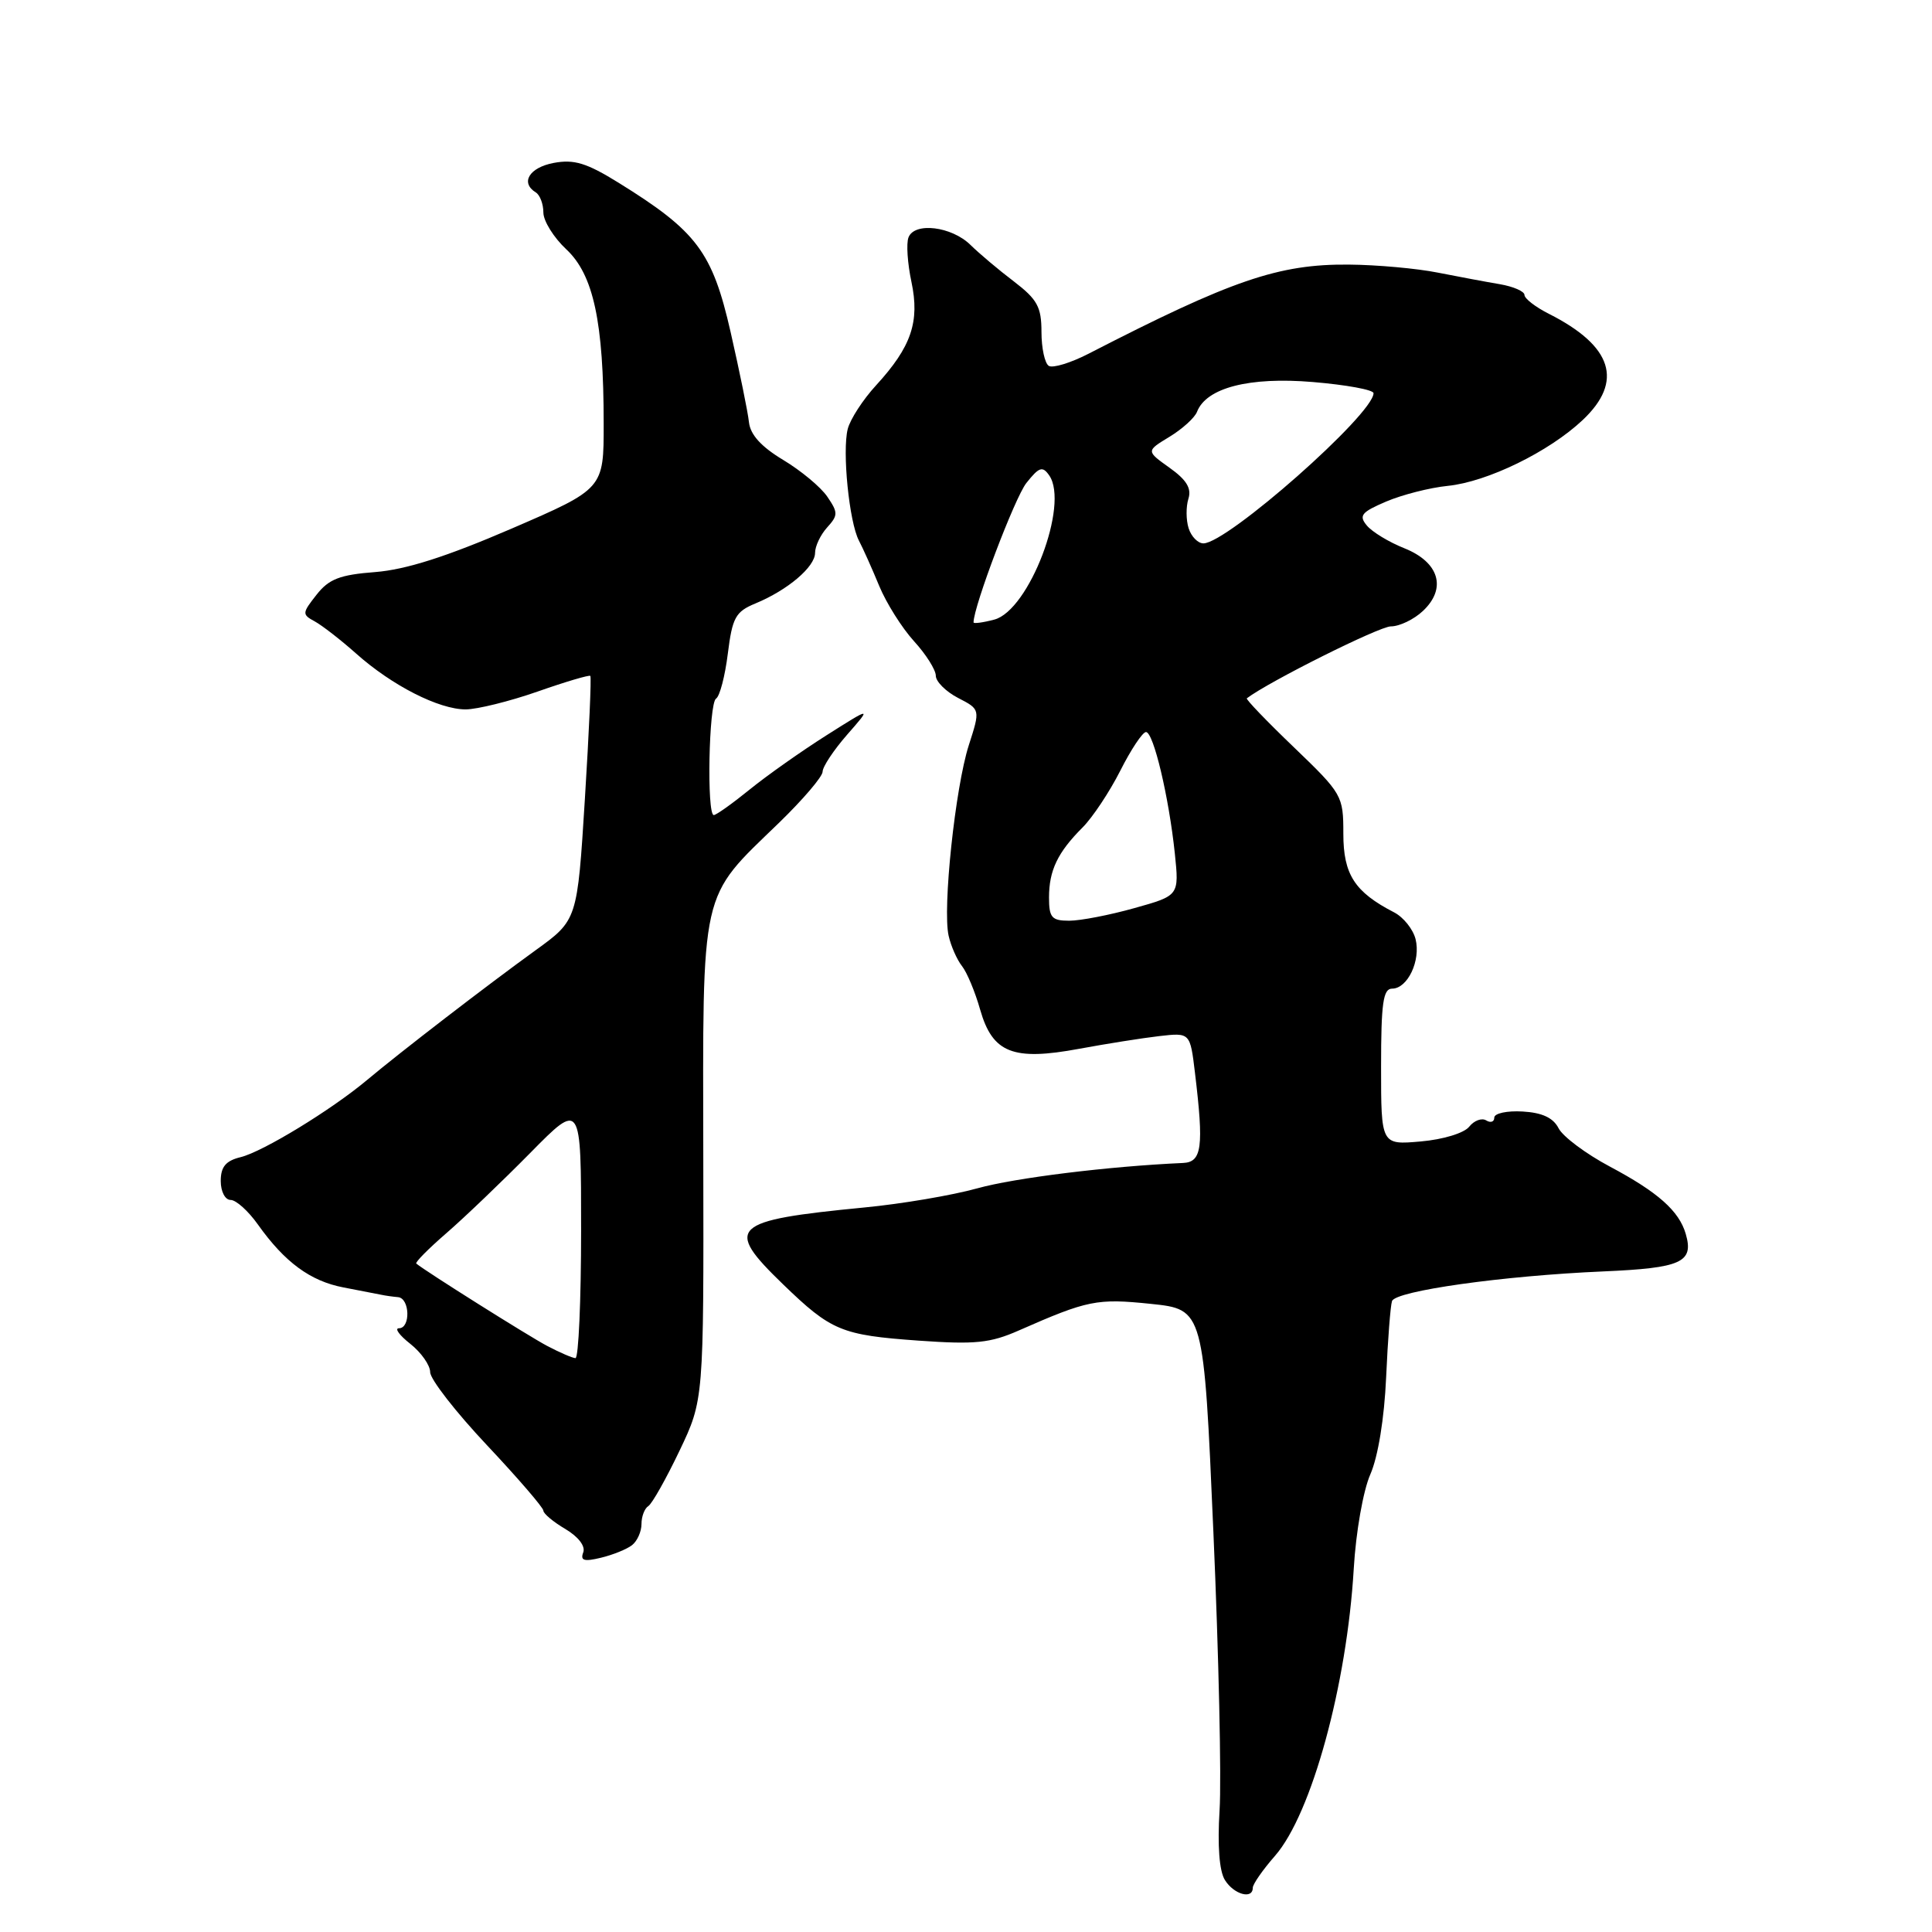 <?xml version="1.0" encoding="UTF-8" standalone="no"?>
<!DOCTYPE svg PUBLIC "-//W3C//DTD SVG 1.1//EN" "http://www.w3.org/Graphics/SVG/1.1/DTD/svg11.dtd" >
<svg xmlns="http://www.w3.org/2000/svg" xmlns:xlink="http://www.w3.org/1999/xlink" version="1.1" viewBox="0 0 256 256">
 <g >
 <path fill="currentColor"
d=" M 166.00 250.14 C 166.00 249.66 167.33 247.75 168.96 245.89 C 173.79 240.35 178.47 223.30 179.38 207.85 C 179.66 203.02 180.63 197.50 181.58 195.35 C 182.60 193.02 183.43 187.94 183.67 182.50 C 183.89 177.55 184.24 173.01 184.45 172.40 C 184.91 171.05 199.17 169.04 212.43 168.47 C 222.81 168.02 224.47 167.27 223.37 163.50 C 222.49 160.46 219.69 157.97 213.32 154.58 C 210.14 152.89 207.08 150.60 206.52 149.50 C 205.81 148.11 204.35 147.43 201.75 147.28 C 199.69 147.16 198.00 147.52 198.00 148.09 C 198.00 148.65 197.52 148.82 196.93 148.46 C 196.35 148.10 195.33 148.47 194.68 149.29 C 194.01 150.14 191.23 150.99 188.25 151.25 C 183.00 151.71 183.00 151.71 183.00 141.35 C 183.00 132.93 183.27 131.00 184.46 131.00 C 186.52 131.00 188.28 127.27 187.57 124.44 C 187.24 123.13 185.97 121.54 184.74 120.90 C 179.50 118.20 178.00 115.88 178.00 110.48 C 178.00 105.43 177.86 105.18 171.46 99.03 C 167.86 95.58 165.05 92.65 165.21 92.53 C 168.13 90.31 182.77 83.00 184.29 83.00 C 185.44 83.00 187.35 82.08 188.54 80.96 C 191.73 77.97 190.71 74.50 186.09 72.65 C 184.05 71.84 181.81 70.48 181.11 69.63 C 180.02 68.32 180.39 67.86 183.67 66.46 C 185.78 65.56 189.45 64.62 191.84 64.38 C 197.08 63.85 205.26 59.86 209.72 55.65 C 215.16 50.52 213.67 45.85 205.25 41.59 C 203.46 40.69 202.00 39.56 202.00 39.08 C 202.00 38.61 200.54 37.97 198.75 37.66 C 196.96 37.36 193.25 36.66 190.50 36.12 C 187.75 35.57 182.45 35.09 178.72 35.06 C 169.42 34.98 163.22 37.10 144.22 46.88 C 141.86 48.09 139.50 48.81 138.97 48.48 C 138.44 48.15 138.00 46.13 138.00 43.98 C 138.00 40.67 137.45 39.67 134.34 37.29 C 132.32 35.76 129.74 33.58 128.59 32.45 C 126.08 29.99 121.17 29.40 120.38 31.46 C 120.07 32.26 120.25 34.91 120.77 37.35 C 121.89 42.64 120.76 45.95 116.10 51.04 C 114.35 52.94 112.66 55.55 112.33 56.84 C 111.58 59.80 112.52 69.16 113.81 71.63 C 114.35 72.66 115.56 75.36 116.50 77.64 C 117.44 79.91 119.51 83.20 121.10 84.95 C 122.70 86.70 124.00 88.76 124.00 89.54 C 124.00 90.31 125.33 91.64 126.95 92.48 C 129.90 94.00 129.90 94.00 128.37 98.75 C 126.58 104.32 124.87 120.40 125.70 124.00 C 126.01 125.38 126.81 127.17 127.46 128.00 C 128.12 128.82 129.21 131.43 129.88 133.80 C 131.52 139.53 134.23 140.60 143.00 138.97 C 146.57 138.31 151.35 137.55 153.60 137.29 C 157.70 136.82 157.70 136.82 158.34 142.16 C 159.53 152.02 159.26 153.99 156.75 154.10 C 146.90 154.54 134.50 156.07 129.50 157.46 C 126.20 158.38 119.45 159.53 114.50 160.00 C 96.81 161.72 95.90 162.58 103.75 170.17 C 110.14 176.35 111.49 176.91 121.71 177.64 C 129.21 178.17 131.20 177.97 135.01 176.29 C 144.14 172.27 145.35 172.03 152.50 172.77 C 159.50 173.50 159.50 173.50 160.78 203.00 C 161.49 219.22 161.86 235.82 161.60 239.87 C 161.31 244.56 161.56 247.93 162.31 249.12 C 163.50 251.03 166.00 251.72 166.00 250.14 Z  M 83.75 204.74 C 84.44 204.20 85.00 202.94 85.00 201.94 C 85.00 200.94 85.41 199.87 85.91 199.56 C 86.40 199.25 88.26 195.96 90.03 192.25 C 93.25 185.50 93.25 185.50 93.19 153.72 C 93.13 117.17 92.66 119.25 103.25 109.00 C 106.41 105.93 109.00 102.90 109.00 102.25 C 109.00 101.60 110.46 99.40 112.25 97.35 C 115.50 93.64 115.50 93.64 109.50 97.44 C 106.20 99.53 101.62 102.76 99.33 104.62 C 97.04 106.48 94.90 108.00 94.58 108.00 C 93.63 108.00 93.92 93.17 94.88 92.57 C 95.37 92.27 96.07 89.59 96.44 86.61 C 97.04 81.82 97.46 81.05 100.10 79.96 C 104.38 78.19 108.00 75.11 108.00 73.26 C 108.00 72.38 108.72 70.86 109.60 69.89 C 111.06 68.28 111.06 67.92 109.62 65.81 C 108.76 64.54 106.12 62.35 103.77 60.94 C 100.86 59.19 99.42 57.60 99.24 55.94 C 99.10 54.60 98.00 49.23 96.81 44.00 C 94.39 33.38 92.33 30.64 81.99 24.23 C 77.73 21.59 76.07 21.08 73.36 21.59 C 70.13 22.20 68.91 24.21 71.00 25.50 C 71.55 25.84 72.00 27.04 72.00 28.16 C 72.00 29.28 73.37 31.48 75.04 33.04 C 78.64 36.40 79.99 42.67 79.99 56.13 C 80.00 64.77 80.00 64.77 67.75 70.06 C 59.15 73.77 53.78 75.48 49.73 75.80 C 45.02 76.16 43.58 76.72 41.94 78.81 C 40.02 81.25 40.01 81.42 41.71 82.34 C 42.69 82.88 45.17 84.80 47.20 86.61 C 51.96 90.85 58.16 94.00 61.71 94.00 C 63.24 93.99 67.53 92.93 71.22 91.64 C 74.92 90.34 78.07 89.41 78.22 89.56 C 78.38 89.71 78.05 97.05 77.50 105.87 C 76.50 121.91 76.50 121.91 71.00 125.89 C 64.51 130.58 53.03 139.42 48.62 143.12 C 43.89 147.08 34.83 152.61 31.88 153.33 C 29.91 153.81 29.25 154.61 29.25 156.49 C 29.25 157.89 29.83 159.00 30.56 159.00 C 31.28 159.00 32.90 160.46 34.17 162.25 C 37.73 167.26 41.12 169.75 45.50 170.59 C 47.70 171.01 49.95 171.45 50.50 171.56 C 51.05 171.68 52.06 171.82 52.75 171.88 C 54.31 172.03 54.42 176.00 52.87 176.00 C 52.24 176.00 52.92 176.93 54.37 178.07 C 55.81 179.21 57.00 180.90 57.00 181.82 C 57.00 182.75 60.38 187.09 64.50 191.47 C 68.63 195.86 72.00 199.77 72.00 200.17 C 72.00 200.56 73.31 201.66 74.91 202.60 C 76.64 203.63 77.60 204.88 77.28 205.71 C 76.87 206.79 77.40 206.95 79.62 206.41 C 81.21 206.03 83.06 205.28 83.75 204.74 Z  M 139.00 118.93 C 139.00 115.34 140.14 112.95 143.44 109.65 C 144.76 108.33 147.01 104.95 148.44 102.13 C 149.86 99.31 151.40 97.00 151.85 97.00 C 152.84 97.00 154.88 105.57 155.67 113.08 C 156.25 118.67 156.25 118.67 150.31 120.33 C 147.04 121.25 143.16 122.00 141.68 122.00 C 139.36 122.00 139.00 121.59 139.00 118.93 Z  M 129.00 82.47 C 129.00 80.36 134.48 65.91 136.00 64.00 C 137.69 61.87 138.14 61.72 139.03 63.00 C 141.70 66.85 136.36 80.88 131.75 82.10 C 130.24 82.50 129.00 82.66 129.00 82.47 Z  M 157.50 70.00 C 157.15 68.90 157.14 67.14 157.47 66.09 C 157.91 64.71 157.22 63.58 154.97 61.98 C 151.86 59.76 151.86 59.76 154.96 57.88 C 156.67 56.84 158.31 55.35 158.61 54.57 C 159.84 51.38 165.53 49.91 173.96 50.62 C 178.38 50.99 182.00 51.65 182.00 52.10 C 182.00 54.88 162.61 72.00 159.46 72.00 C 158.73 72.00 157.85 71.10 157.50 70.00 Z  M 72.50 178.34 C 70.07 177.06 56.43 168.48 55.16 167.43 C 54.97 167.28 56.77 165.46 59.16 163.39 C 61.55 161.32 66.54 156.54 70.25 152.78 C 77.00 145.93 77.00 145.93 77.00 162.96 C 77.00 172.33 76.66 179.98 76.25 179.96 C 75.84 179.94 74.15 179.21 72.50 178.34 Z "/>
</g>
</svg>